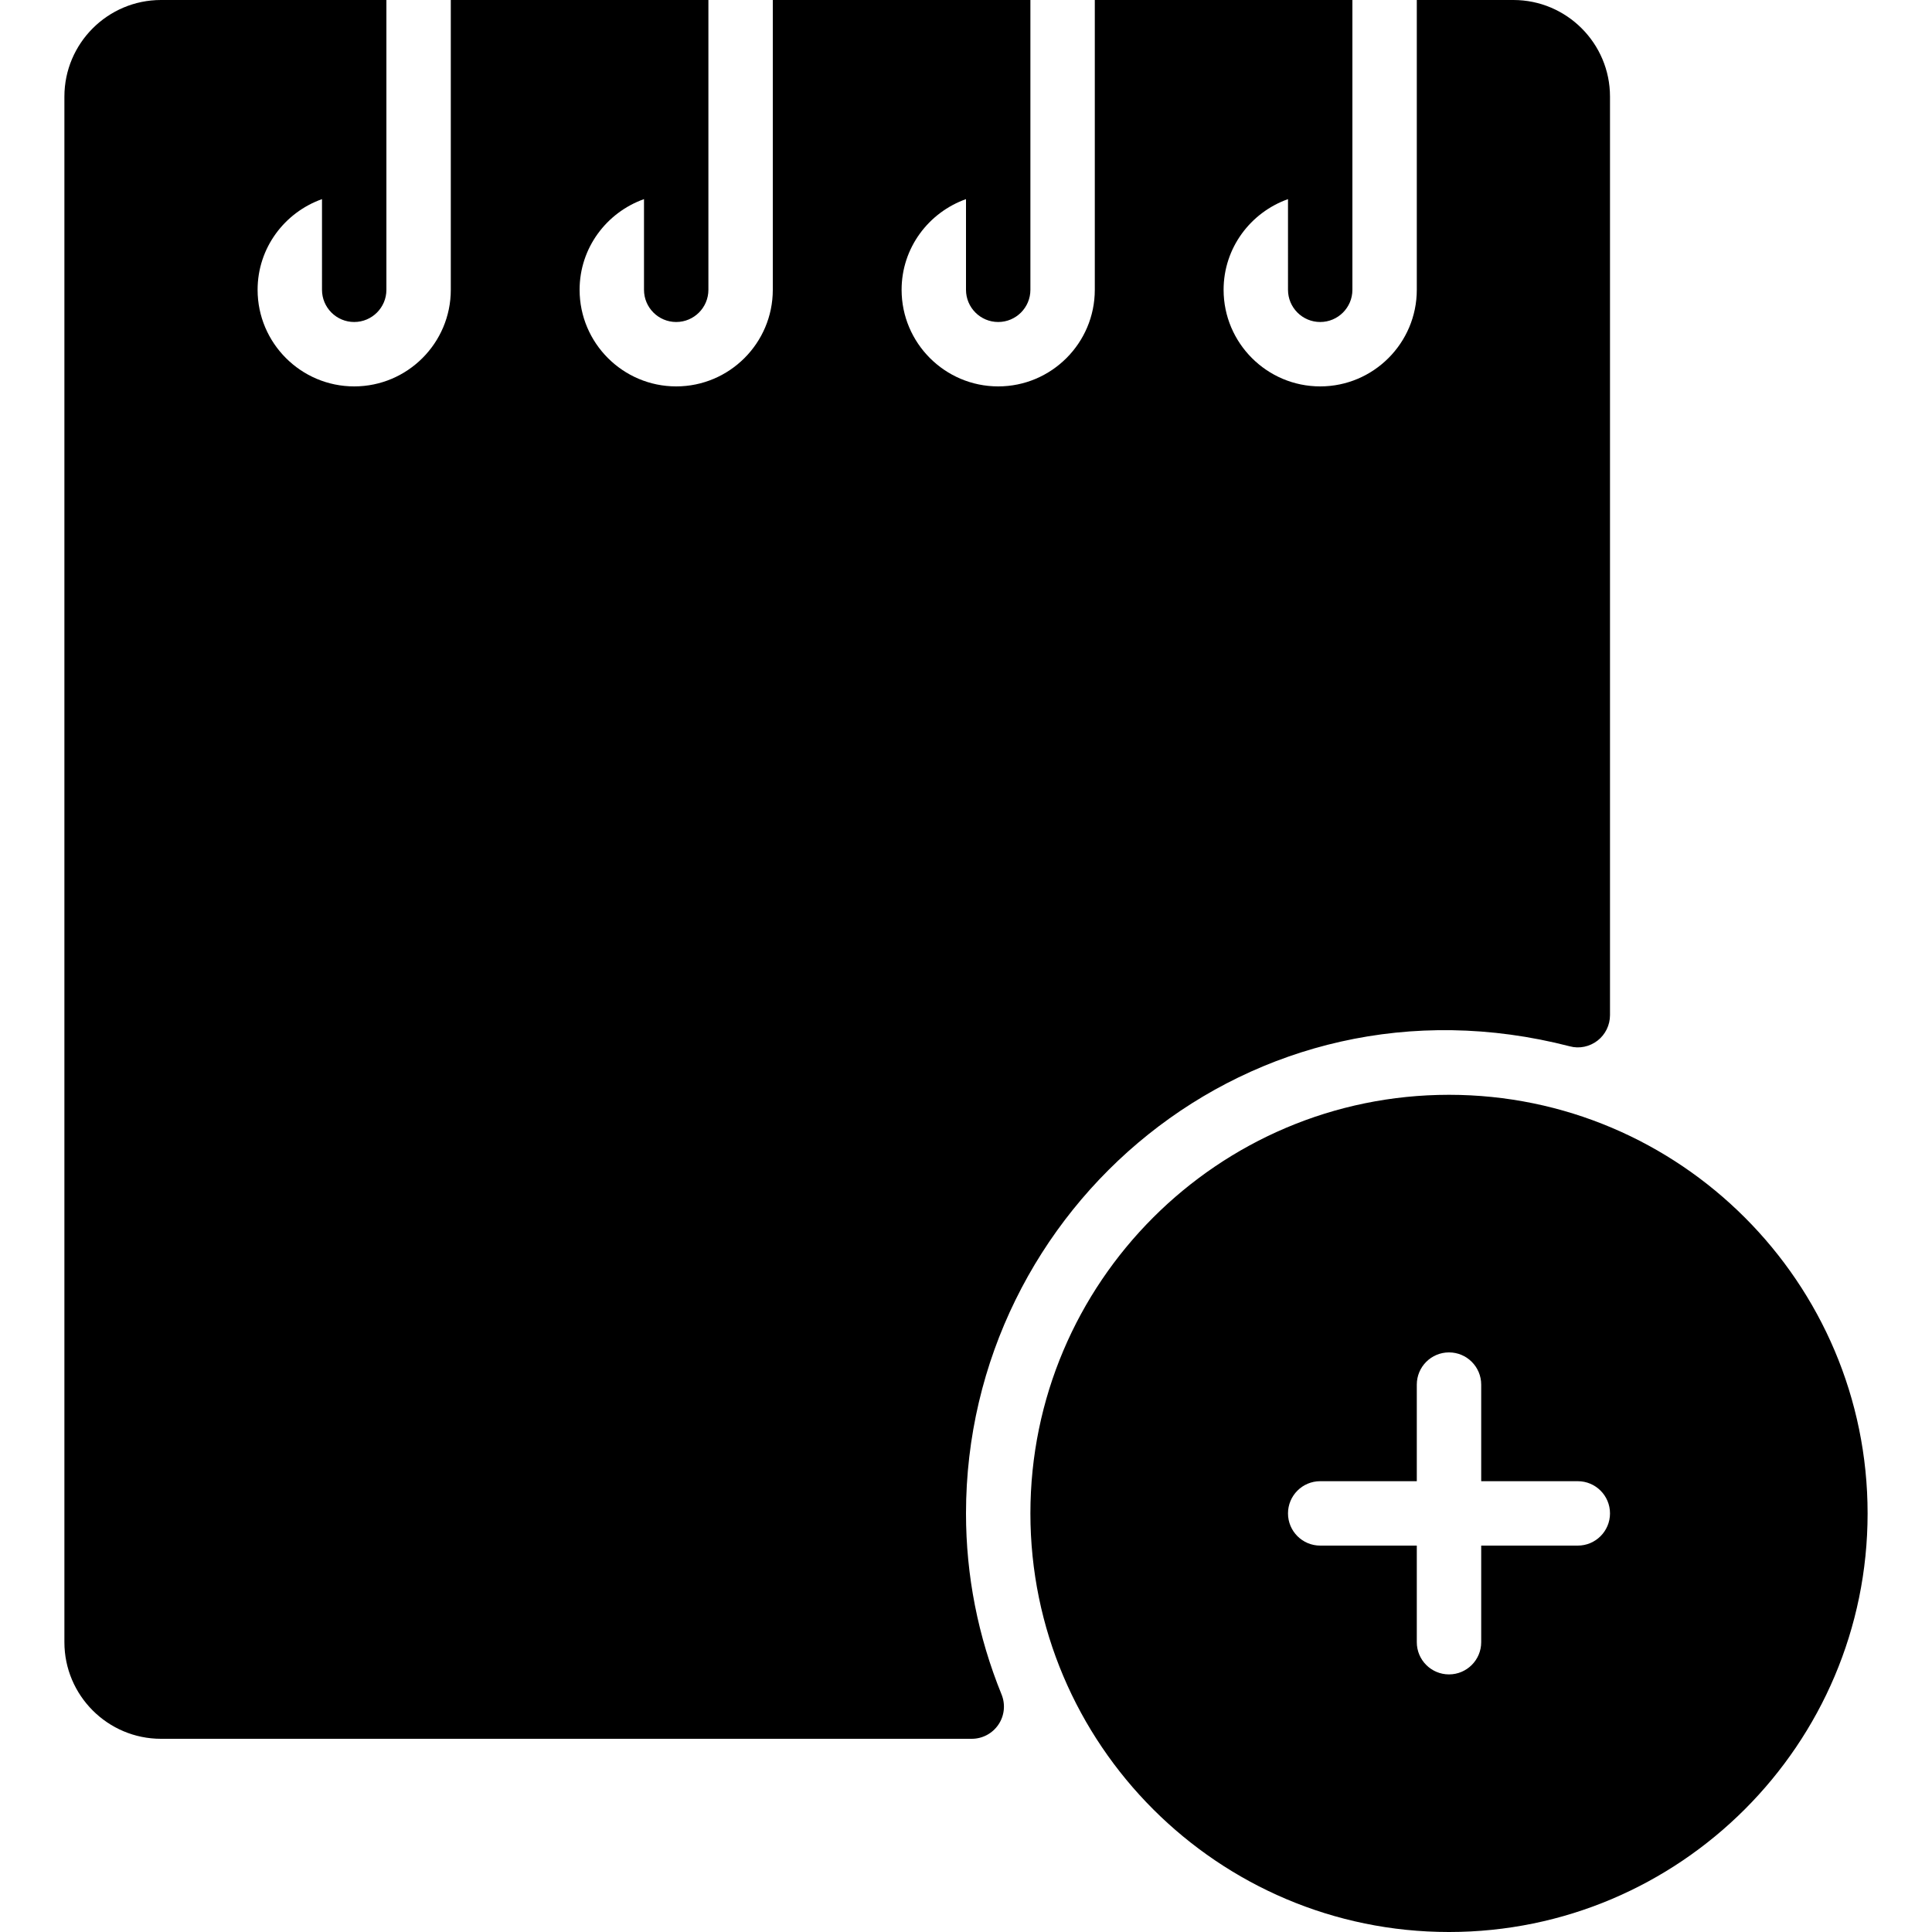 <?xml version="1.0" encoding="iso-8859-1"?>
<!-- Generator: Adobe Illustrator 19.0.0, SVG Export Plug-In . SVG Version: 6.00 Build 0)  -->
<svg version="1.1" id="Layer_1" xmlns="http://www.w3.org/2000/svg" xmlns:xlink="http://www.w3.org/1999/xlink" x="0px" y="0px"
	 viewBox="0 0 30 30" style="enable-background:new 0 0 30 30;" xml:space="preserve">
<g>
	<g>
		<path d="M15,23.5c0-4.745,4.424-8.531,9.375-7.253c0.149,0.041,0.309,0.006,0.431-0.088C24.928,16.065,25,15.918,25,15.763V1.5
			C25,0.673,24.327,0,23.5,0H22v4.5C22,5.327,21.327,6,20.5,6S19,5.327,19,4.5c0-0.651,0.419-1.201,1-1.408V4.5
			C20,4.776,20.224,5,20.5,5S21,4.776,21,4.5V0h-4v4.5C17,5.327,16.327,6,15.5,6S14,5.327,14,4.5c0-0.651,0.419-1.201,1-1.408V4.5
			C15,4.776,15.224,5,15.5,5S16,4.776,16,4.5V0h-4v4.5C12,5.327,11.327,6,10.5,6S9,5.327,9,4.5c0-0.651,0.419-1.201,1-1.408V4.5
			C10,4.776,10.224,5,10.5,5S11,4.776,11,4.5V0H7v4.5C7,5.327,6.327,6,5.5,6S4,5.327,4,4.5c0-0.651,0.419-1.201,1-1.408V4.5
			C5,4.776,5.224,5,5.5,5S6,4.776,6,4.5V0H2.5C1.673,0,1,0.673,1,1.5v24C1,26.327,1.673,27,2.5,27h12.589
			c0.167,0,0.322-0.083,0.415-0.221c0.093-0.138,0.111-0.313,0.048-0.468C15.186,25.411,15,24.465,15,23.5z M22.5,17
			c-3.584,0-6.5,2.916-6.5,6.5s2.916,6.5,6.5,6.5s6.5-2.916,6.5-6.5S26.084,17,22.5,17z M24.5,24H23v1.5c0,0.276-0.224,0.5-0.5,0.5
			S22,25.776,22,25.5V24h-1.5c-0.276,0-0.5-0.224-0.5-0.5s0.224-0.5,0.5-0.5H22v-1.5c0-0.276,0.224-0.5,0.5-0.5s0.5,0.224,0.5,0.5
			V23h1.5c0.276,0,0.5,0.224,0.5,0.5S24.776,24,24.5,24z"/>
	</g>
</g>
</svg>
